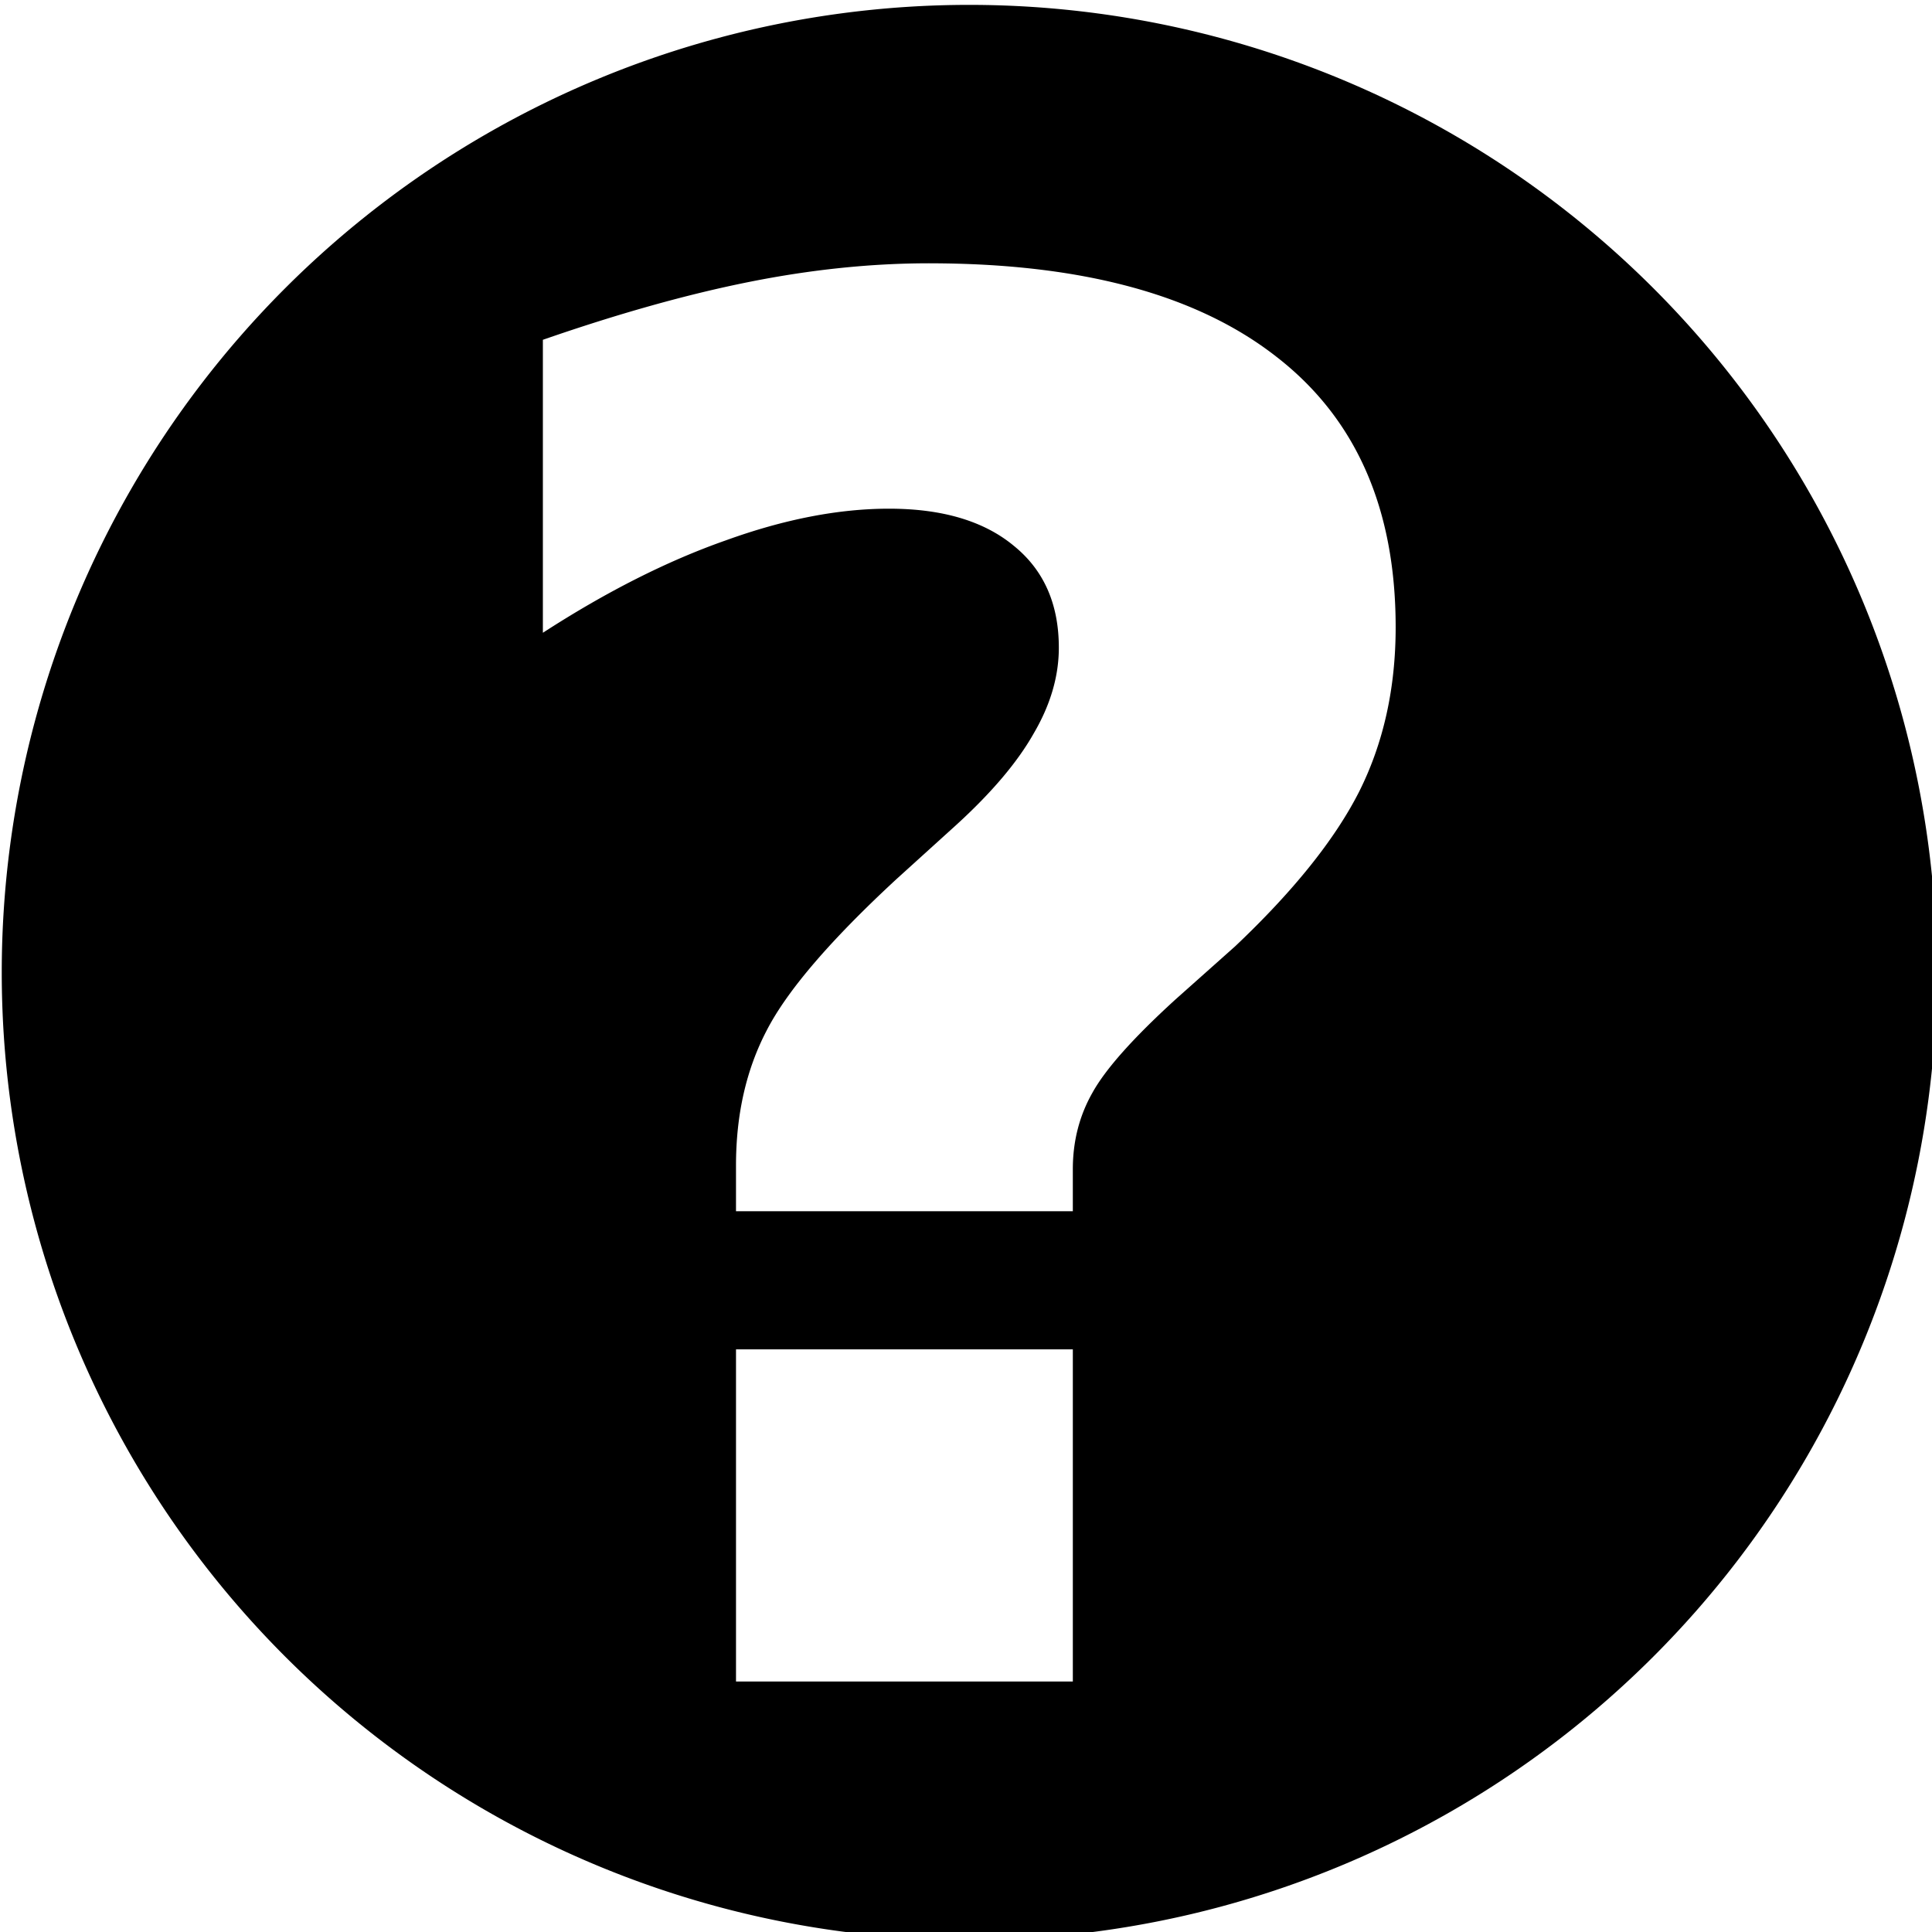 <?xml version="1.0" encoding="UTF-8" standalone="no"?>
<!-- Created with Inkscape (http://www.inkscape.org/) -->

<svg
   xmlns:dc="http://purl.org/dc/elements/1.1/"
   xmlns:cc="http://creativecommons.org/ns#"
   xmlns:rdf="http://www.w3.org/1999/02/22-rdf-syntax-ns#"
   xmlns:svg="http://www.w3.org/2000/svg"
   xmlns="http://www.w3.org/2000/svg"
   xmlns:sodipodi="http://sodipodi.sourceforge.net/DTD/sodipodi-0.dtd"
   xmlns:inkscape="http://www.inkscape.org/namespaces/inkscape"
   width="59.72mm"
   height="59.72mm"
   viewBox="0 0 59.72 59.72"
   version="1.1"
   id="svg8"
   inkscape:version="0.92.0 r15299"
   sodipodi:docname="question-circle.svg">
  <defs
     id="defs2" />
  <sodipodi:namedview
     id="base"
     pagecolor="#ffffff"
     bordercolor="#666666"
     borderopacity="1.0"
     inkscape:pageopacity="0.0"
     inkscape:pageshadow="2"
     inkscape:zoom="0.98994949"
     inkscape:cx="230.71803"
     inkscape:cy="58.306637"
     inkscape:document-units="mm"
     inkscape:current-layer="layer1"
     showgrid="false"
     inkscape:window-width="1920"
     inkscape:window-height="1027"
     inkscape:window-x="760"
     inkscape:window-y="-8"
     inkscape:window-maximized="1" />
  <g
     inkscape:label="Layer 1"
     inkscape:groupmode="layer"
     id="layer1"
     transform="translate(-34.396,-95.917)">
    <path
       style="fill:#000000;fill-opacity:1;stroke:none;stroke-width:1.134;stroke-miterlimit:4;stroke-dasharray:none;stroke-opacity:1"
       d="M 242.857,362.52 A 112.857,112.857 0 0 0 130,475.377 112.857,112.857 0 0 0 242.857,588.234 112.857,112.857 0 0 0 355.715,475.377 112.857,112.857 0 0 0 242.857,362.52 Z m -4.68,30.145 c 17.704,0 31.199,3.627 40.486,10.883 9.287,7.183 13.93,17.704 13.93,31.562 0,7.11 -1.414,13.495 -4.244,19.154 -2.83,5.587 -7.654,11.609 -14.475,18.066 l -6.965,6.203 c -4.934,4.498 -8.164,8.126 -9.688,10.883 -1.524,2.685 -2.285,5.659 -2.285,8.924 v 4.898 h -39.289 v -5.334 c 0,-5.95 1.197,-11.208 3.592,-15.779 2.394,-4.644 7.436,-10.52 15.127,-17.631 l 6.967,-6.312 c 4.136,-3.773 7.147,-7.328 9.033,-10.666 1.959,-3.338 2.938,-6.676 2.938,-10.014 0,-5.079 -1.74,-9.032 -5.223,-11.861 -3.483,-2.902 -8.344,-4.354 -14.584,-4.354 -5.877,0 -12.227,1.232 -19.047,3.699 -6.82,2.394 -13.929,5.987 -21.33,10.775 v -34.174 c 8.779,-3.047 16.795,-5.297 24.051,-6.748 7.256,-1.451 14.258,-2.176 21.006,-2.176 z M 215.648,519.346 h 39.289 v 38.744 h -39.289 z"
       id="path4485"
       transform="scale(0.265)"
       inkscape:connector-curvature="0" />
  </g>
</svg>
